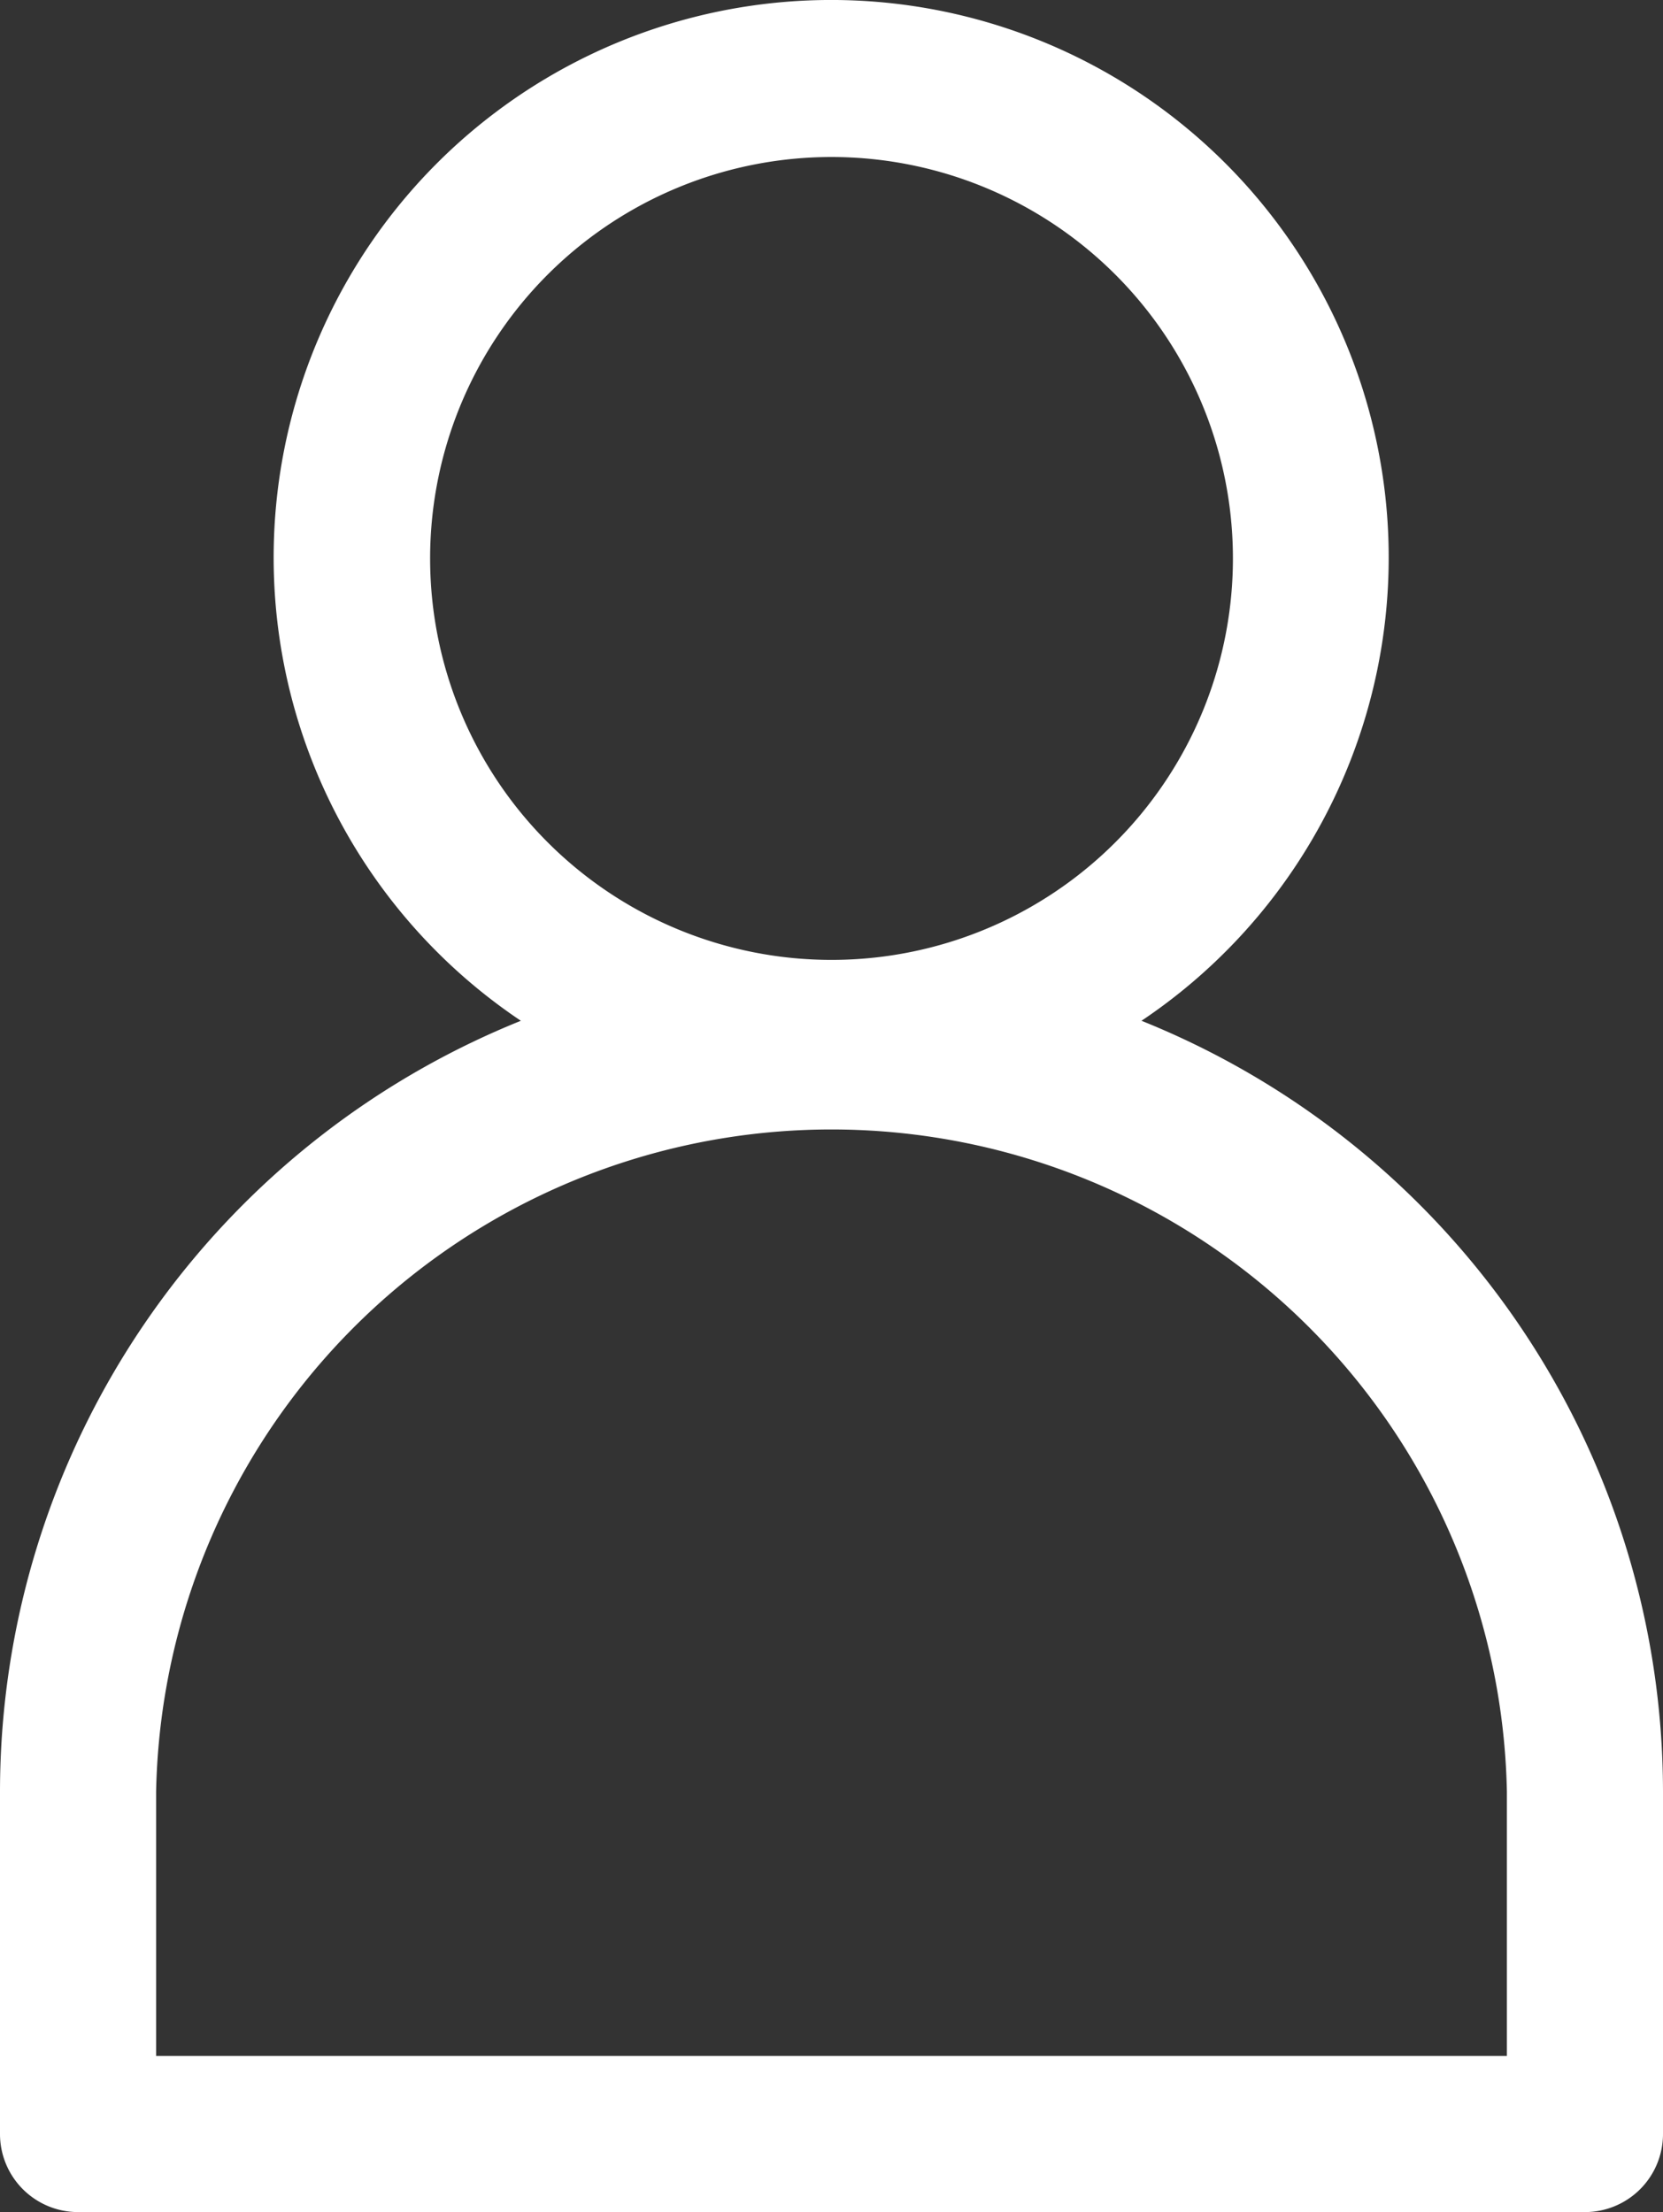 <svg xmlns="http://www.w3.org/2000/svg" width="43.451" height="57.792" viewBox="0 0 43.451 57.792">
  <rect x="0" y="0" width="43.451" height="57.792" fill="#333333" stroke="none"/>
  <g id="_41-User" data-name="41-User" transform="translate(120.25 -2.737)">
    <path id="Path_1" data-name="Path 1" d="M33.028,26.461a14.317,14.317,0,1,0-15.122,0A21.476,21.476,0,0,0,4,46.541v8.948a1.79,1.79,0,0,0,1.79,1.79H45.161a1.79,1.79,0,0,0,1.79-1.79V46.541a21.476,21.476,0,0,0-13.923-20.08ZM14.738,14.328A10.738,10.738,0,1,1,25.476,25.065,10.738,10.738,0,0,1,14.738,14.328ZM43.372,53.7H7.579V46.541a17.9,17.9,0,0,1,35.793,0Z" transform="translate(-124 3)" fill="#FFFFFF" stroke="#FFFFFF" stroke-width="0.5"/>
  </g>
</svg>